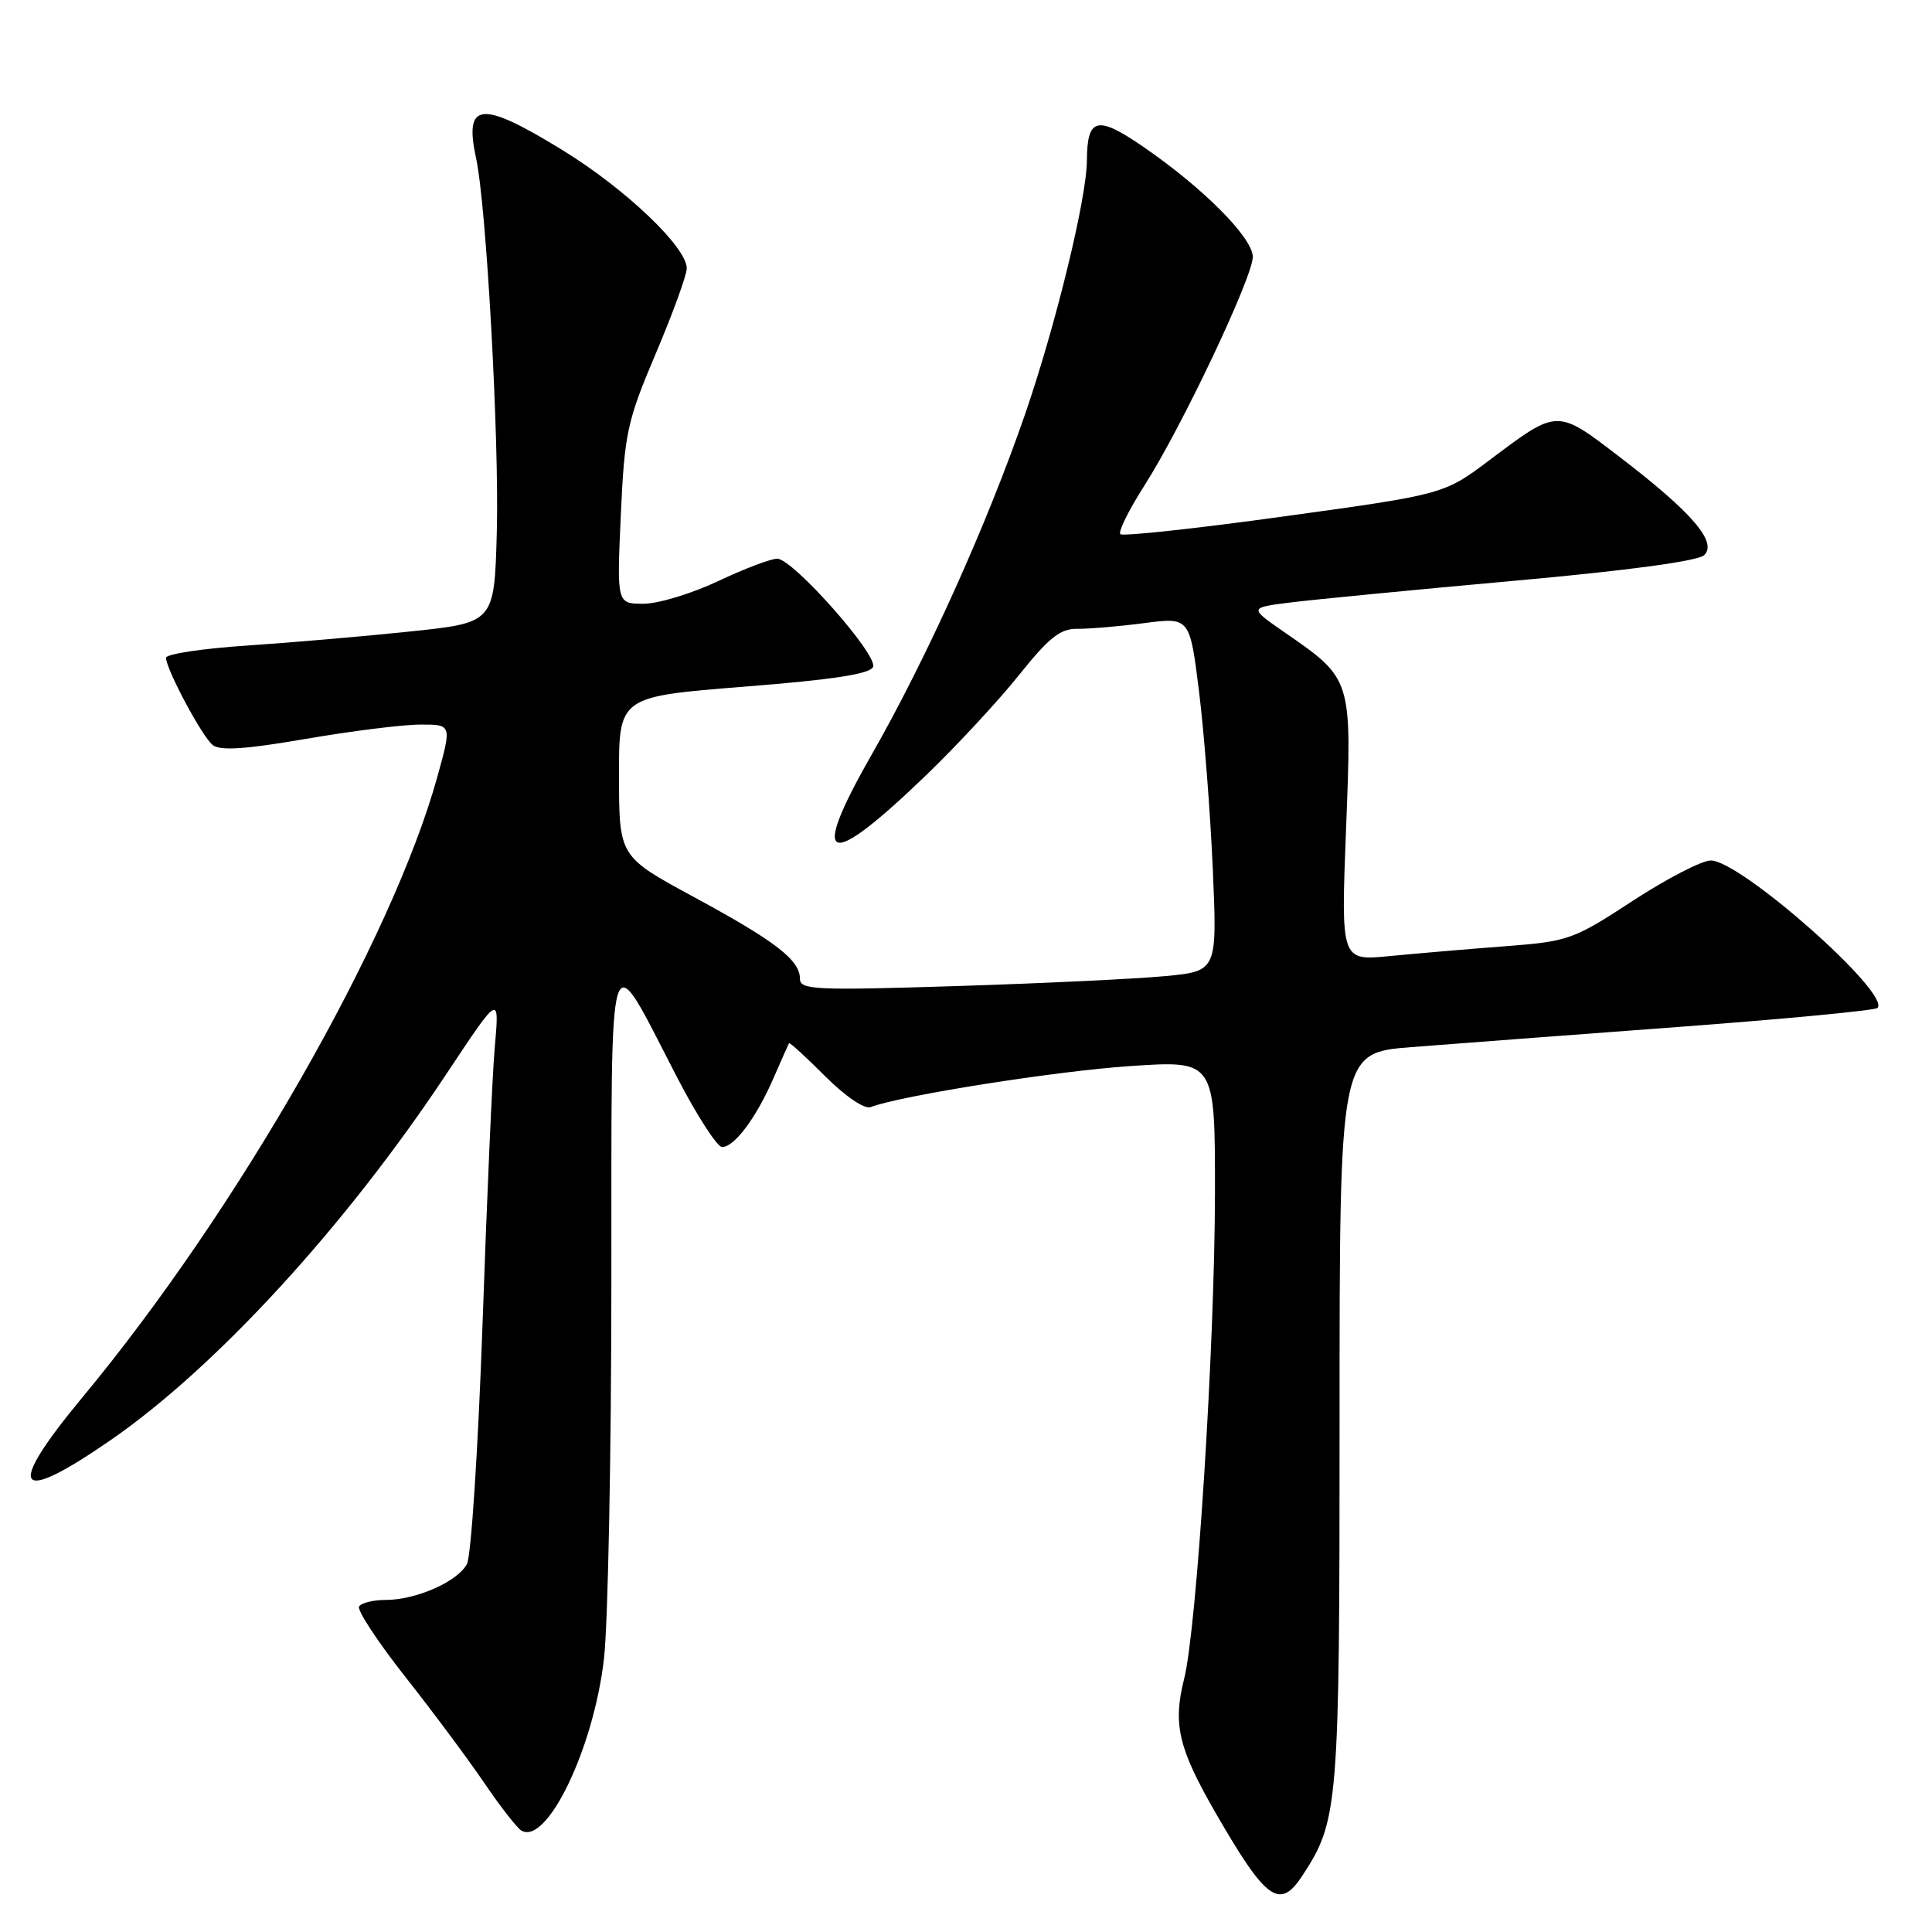 <?xml version="1.0" encoding="UTF-8" standalone="no"?>
<!DOCTYPE svg PUBLIC "-//W3C//DTD SVG 1.1//EN" "http://www.w3.org/Graphics/SVG/1.1/DTD/svg11.dtd" >
<svg xmlns="http://www.w3.org/2000/svg" xmlns:xlink="http://www.w3.org/1999/xlink" version="1.1" viewBox="0 0 256 256">
 <g >
 <path fill="currentColor"
d=" M 172.56 248.55 C 177.36 241.23 177.50 239.46 177.50 188.00 C 177.50 139.50 177.50 139.50 187.00 138.75 C 192.22 138.34 208.13 137.14 222.34 136.08 C 236.55 135.02 248.44 133.89 248.77 133.56 C 250.63 131.70 230.61 113.99 226.68 114.02 C 225.48 114.03 220.83 116.44 216.34 119.37 C 208.46 124.52 207.86 124.74 199.34 125.39 C 194.48 125.76 187.62 126.35 184.09 126.69 C 177.68 127.31 177.68 127.31 178.36 109.82 C 179.14 89.85 179.19 89.99 170.17 83.76 C 165.50 80.52 165.50 80.52 171.00 79.83 C 174.03 79.45 187.30 78.16 200.50 76.97 C 215.63 75.61 224.99 74.35 225.81 73.56 C 227.60 71.85 224.22 67.91 214.65 60.58 C 206.24 54.14 206.46 54.14 197.42 60.93 C 191.35 65.50 191.35 65.50 170.18 68.42 C 158.54 70.03 148.76 71.09 148.45 70.78 C 148.14 70.47 149.57 67.59 151.62 64.37 C 156.54 56.69 166.00 36.73 166.00 34.04 C 166.00 31.52 159.47 24.94 151.55 19.49 C 145.38 15.24 144.05 15.56 144.02 21.27 C 143.99 26.29 139.90 43.06 135.83 54.88 C 130.79 69.48 122.80 87.22 115.48 100.03 C 107.13 114.65 109.50 115.48 122.85 102.59 C 126.89 98.69 132.39 92.75 135.07 89.39 C 138.97 84.51 140.50 83.29 142.72 83.32 C 144.25 83.34 148.23 83.01 151.58 82.57 C 157.65 81.78 157.65 81.78 158.88 91.64 C 159.55 97.06 160.37 107.62 160.70 115.09 C 161.29 128.68 161.29 128.68 154.40 129.34 C 150.60 129.70 138.16 130.30 126.75 130.66 C 108.02 131.25 106.00 131.16 106.00 129.70 C 106.00 127.21 102.78 124.73 91.96 118.87 C 82.04 113.50 82.04 113.50 82.02 102.90 C 82.00 92.31 82.00 92.31 98.59 90.99 C 110.41 90.06 115.33 89.30 115.69 88.36 C 116.31 86.75 105.09 74.08 103.00 74.03 C 102.17 74.02 98.65 75.35 95.16 77.00 C 91.67 78.65 87.22 80.00 85.27 80.00 C 81.73 80.00 81.73 80.00 82.26 68.25 C 82.76 57.33 83.09 55.82 86.90 46.83 C 89.15 41.52 91.00 36.45 91.00 35.56 C 91.00 32.76 82.91 25.05 74.61 19.94 C 63.72 13.24 61.45 13.44 63.09 21.00 C 64.45 27.27 66.16 58.21 65.83 70.50 C 65.50 82.50 65.50 82.50 54.50 83.66 C 48.45 84.30 38.66 85.14 32.75 85.54 C 26.84 85.93 22.00 86.66 22.00 87.16 C 22.00 88.66 26.75 97.55 28.17 98.71 C 29.14 99.51 32.48 99.29 40.50 97.91 C 46.55 96.87 53.38 96.01 55.69 96.01 C 59.87 96.00 59.87 96.00 57.96 102.90 C 51.97 124.53 31.44 160.44 10.95 185.12 C 0.64 197.55 1.98 199.59 14.68 190.81 C 28.60 181.18 45.68 162.58 59.02 142.50 C 66.30 131.55 66.18 131.62 65.54 139.00 C 65.23 142.57 64.51 158.96 63.94 175.41 C 63.36 191.87 62.43 206.19 61.87 207.25 C 60.62 209.58 55.14 212.00 51.09 212.00 C 49.46 212.00 47.88 212.39 47.58 212.87 C 47.29 213.34 50.02 217.51 53.65 222.12 C 57.29 226.73 62.00 233.06 64.13 236.19 C 66.25 239.32 68.47 242.17 69.06 242.54 C 72.43 244.62 78.66 231.71 80.03 219.79 C 80.56 215.23 81.00 192.82 81.01 170.00 C 81.05 122.49 80.35 124.68 89.71 142.74 C 92.34 147.82 95.03 151.98 95.68 151.99 C 97.30 152.00 100.20 148.12 102.48 142.89 C 103.53 140.47 104.46 138.38 104.55 138.23 C 104.63 138.09 106.79 140.05 109.33 142.60 C 111.99 145.26 114.55 147.00 115.35 146.70 C 119.31 145.18 139.90 141.92 149.75 141.26 C 161.00 140.50 161.00 140.50 160.99 158.00 C 160.97 178.19 158.59 215.78 156.90 222.47 C 155.39 228.48 156.14 231.67 161.12 240.30 C 167.78 251.83 169.56 253.12 172.56 248.55 Z "/>
</g>
</svg>